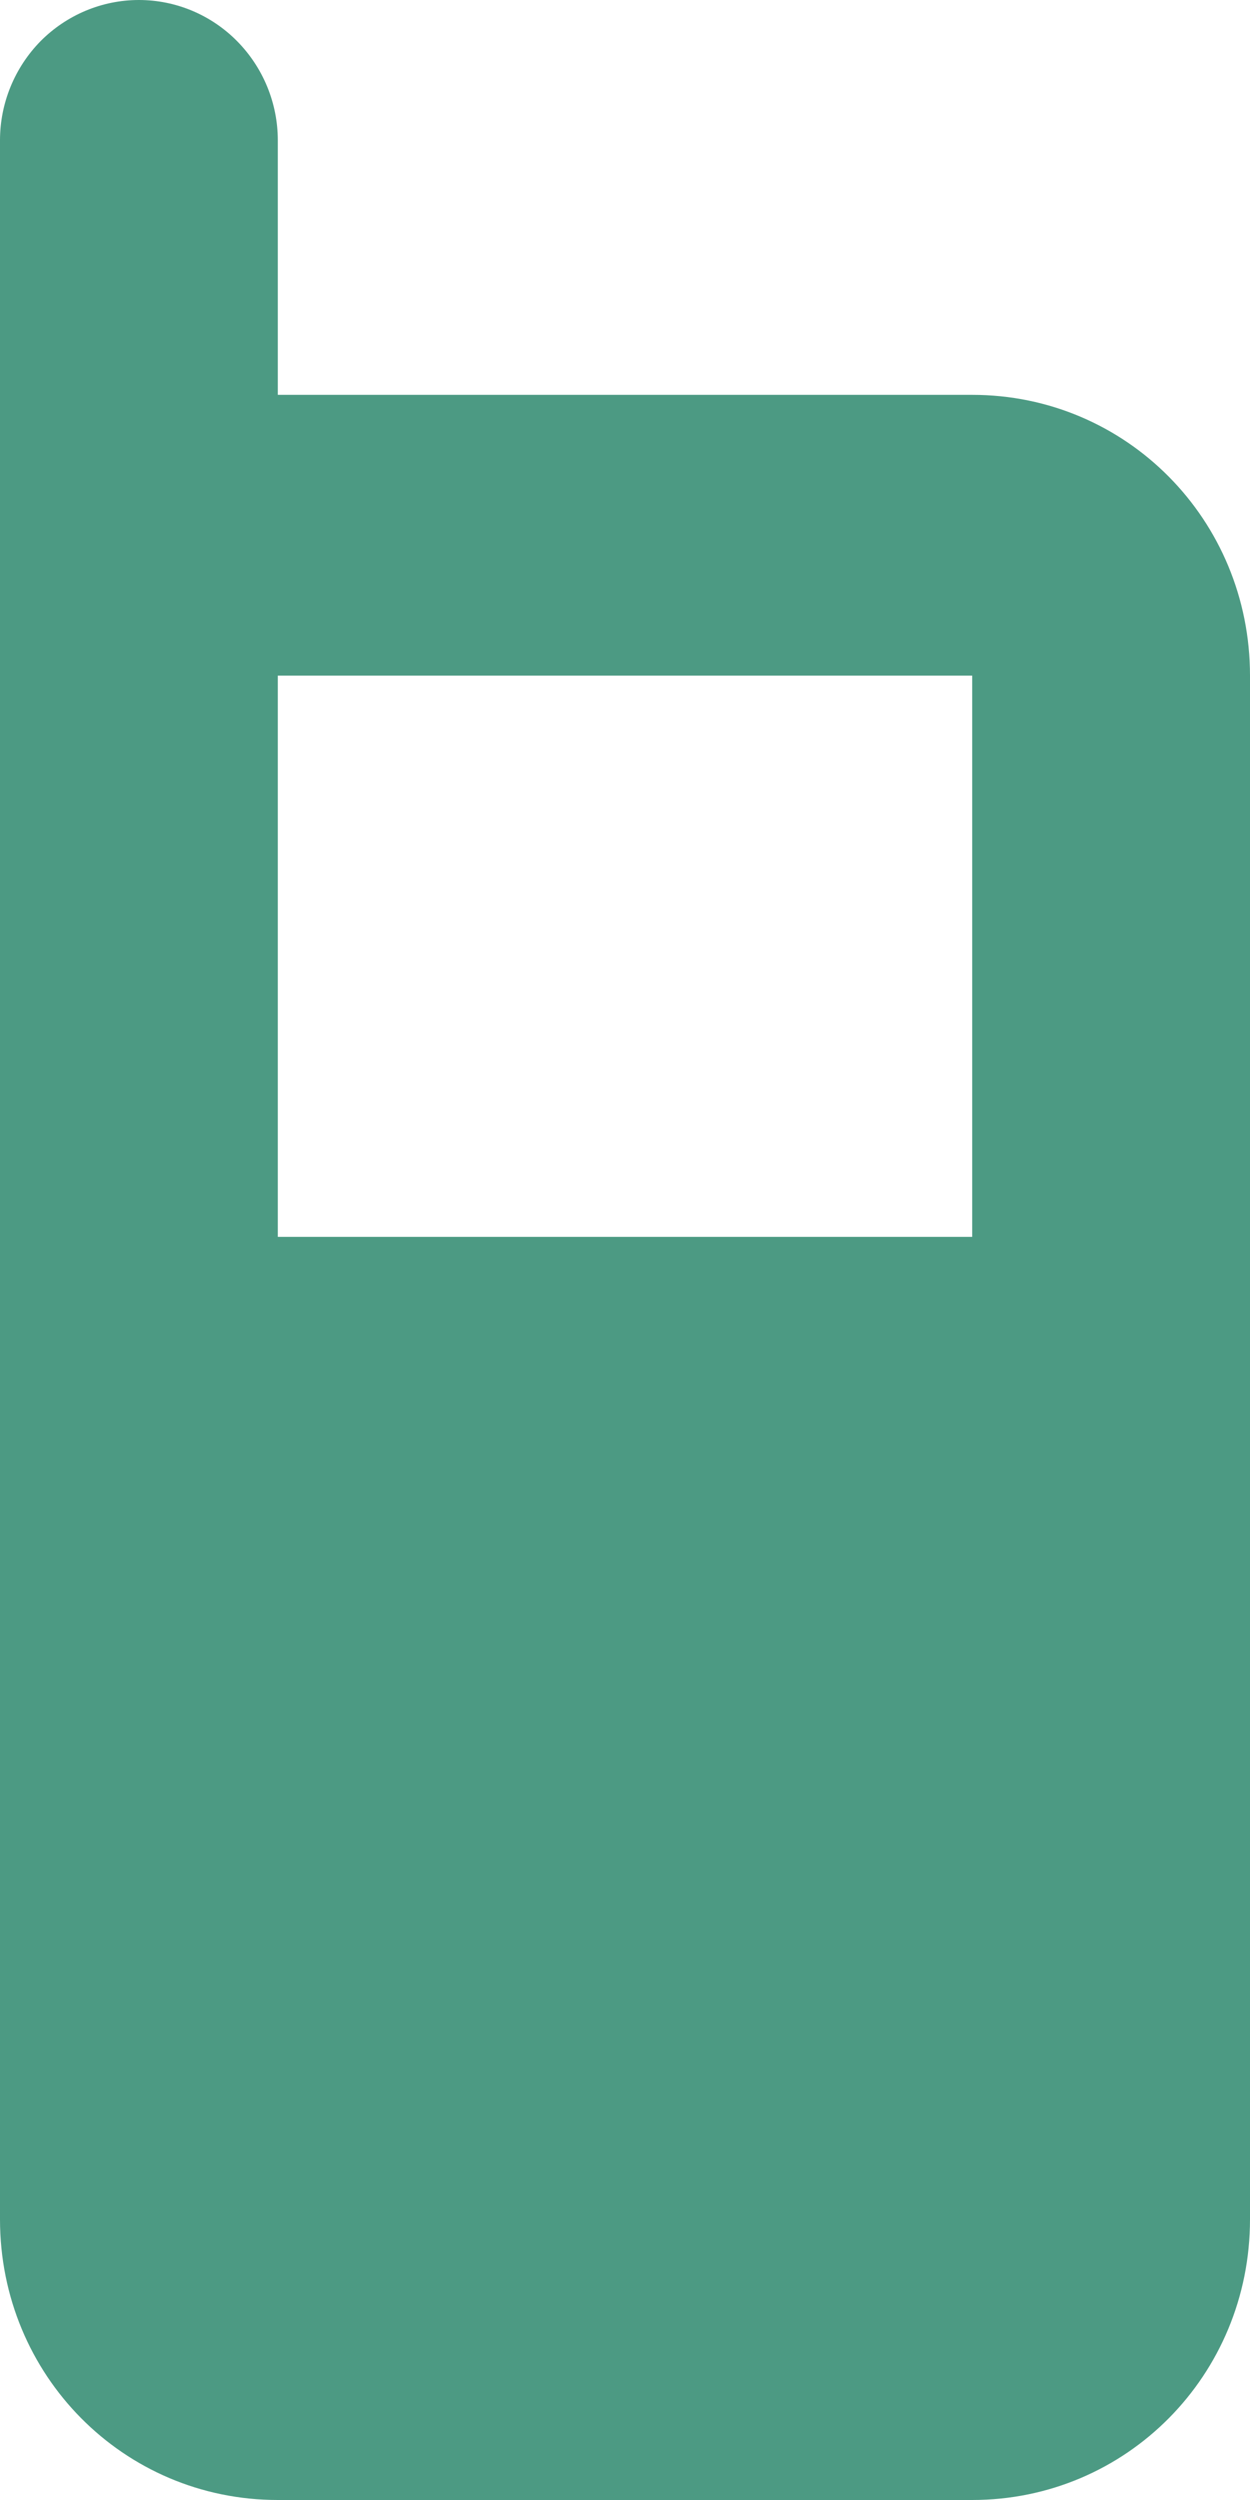 <svg width="8" height="16" viewBox="0 0 8 16" fill="none" xmlns="http://www.w3.org/2000/svg">
<path d="M0.889 0C0.653 0 0.427 0.095 0.26 0.263C0.094 0.432 0 0.66 0 0.898C0 5.991 0 9.111 0 14.204C0 15.201 0.791 16 1.778 16H6.222C7.209 16 8 15.201 8 14.204V4.324C8 3.327 7.209 2.527 6.222 2.527H1.778V0.898C1.778 0.66 1.684 0.432 1.517 0.263C1.351 0.095 1.125 0 0.889 0ZM1.778 4.324H6.222V7.916H1.778V4.324Z" fill="#4C9A83"/>
</svg>
